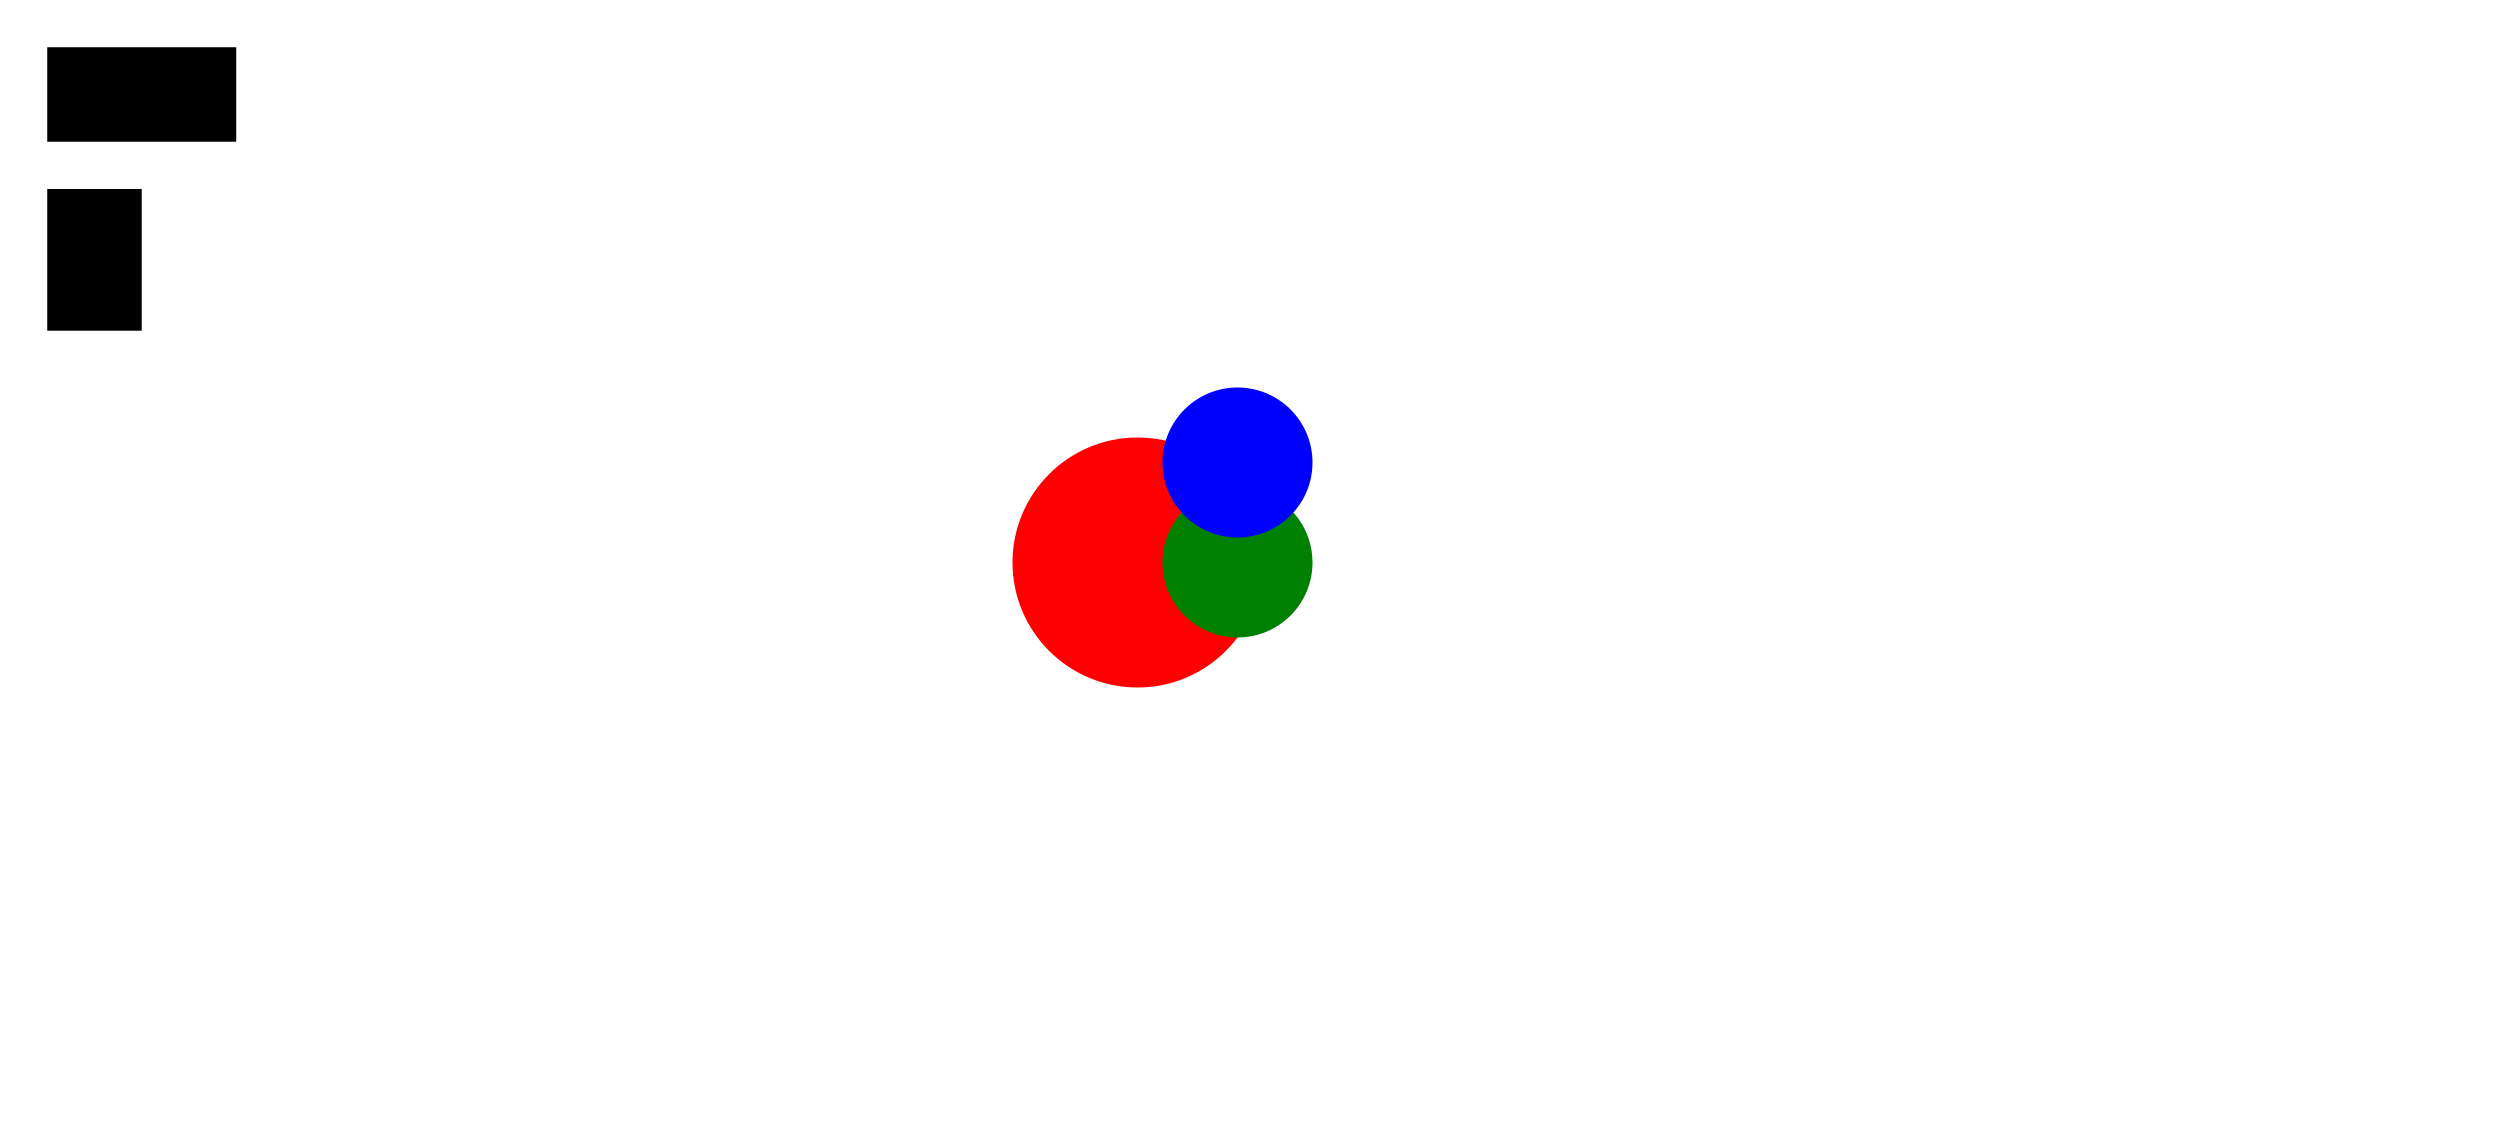<?xml version="1.0" standalone="no"?>
<svg xmlns="http://www.w3.org/2000/svg" viewBox="0 0 1000 450" width="1000" height="450" version="1.1" id="canvas"
     class="canvas">
     <style>
          rect {
               opacity: 1;
               transition: opacity 400ms;
          }

          rect:hover {
               opacity: 0;
          }

          @keyframes box {
               from {
                    left: 0;
               }

               to {
                    left: 300px;
               }
          }

          circle[fill="red"] {
               animation: box 4s ease-in-out;
          }
     </style>
     <circle cx="455" cy="225" r="50" fill="red" />
     <circle cx="495" cy="225" r="30" fill="green" />
     <circle cx="495" cy="185" r="30" fill="blue" />
     <rect x="0.5cm" y="0.5cm" width="2cm" height="1cm" />
     <rect x="0.5cm" y="2cm" width="1cm" height="1.5cm" />
</svg>
